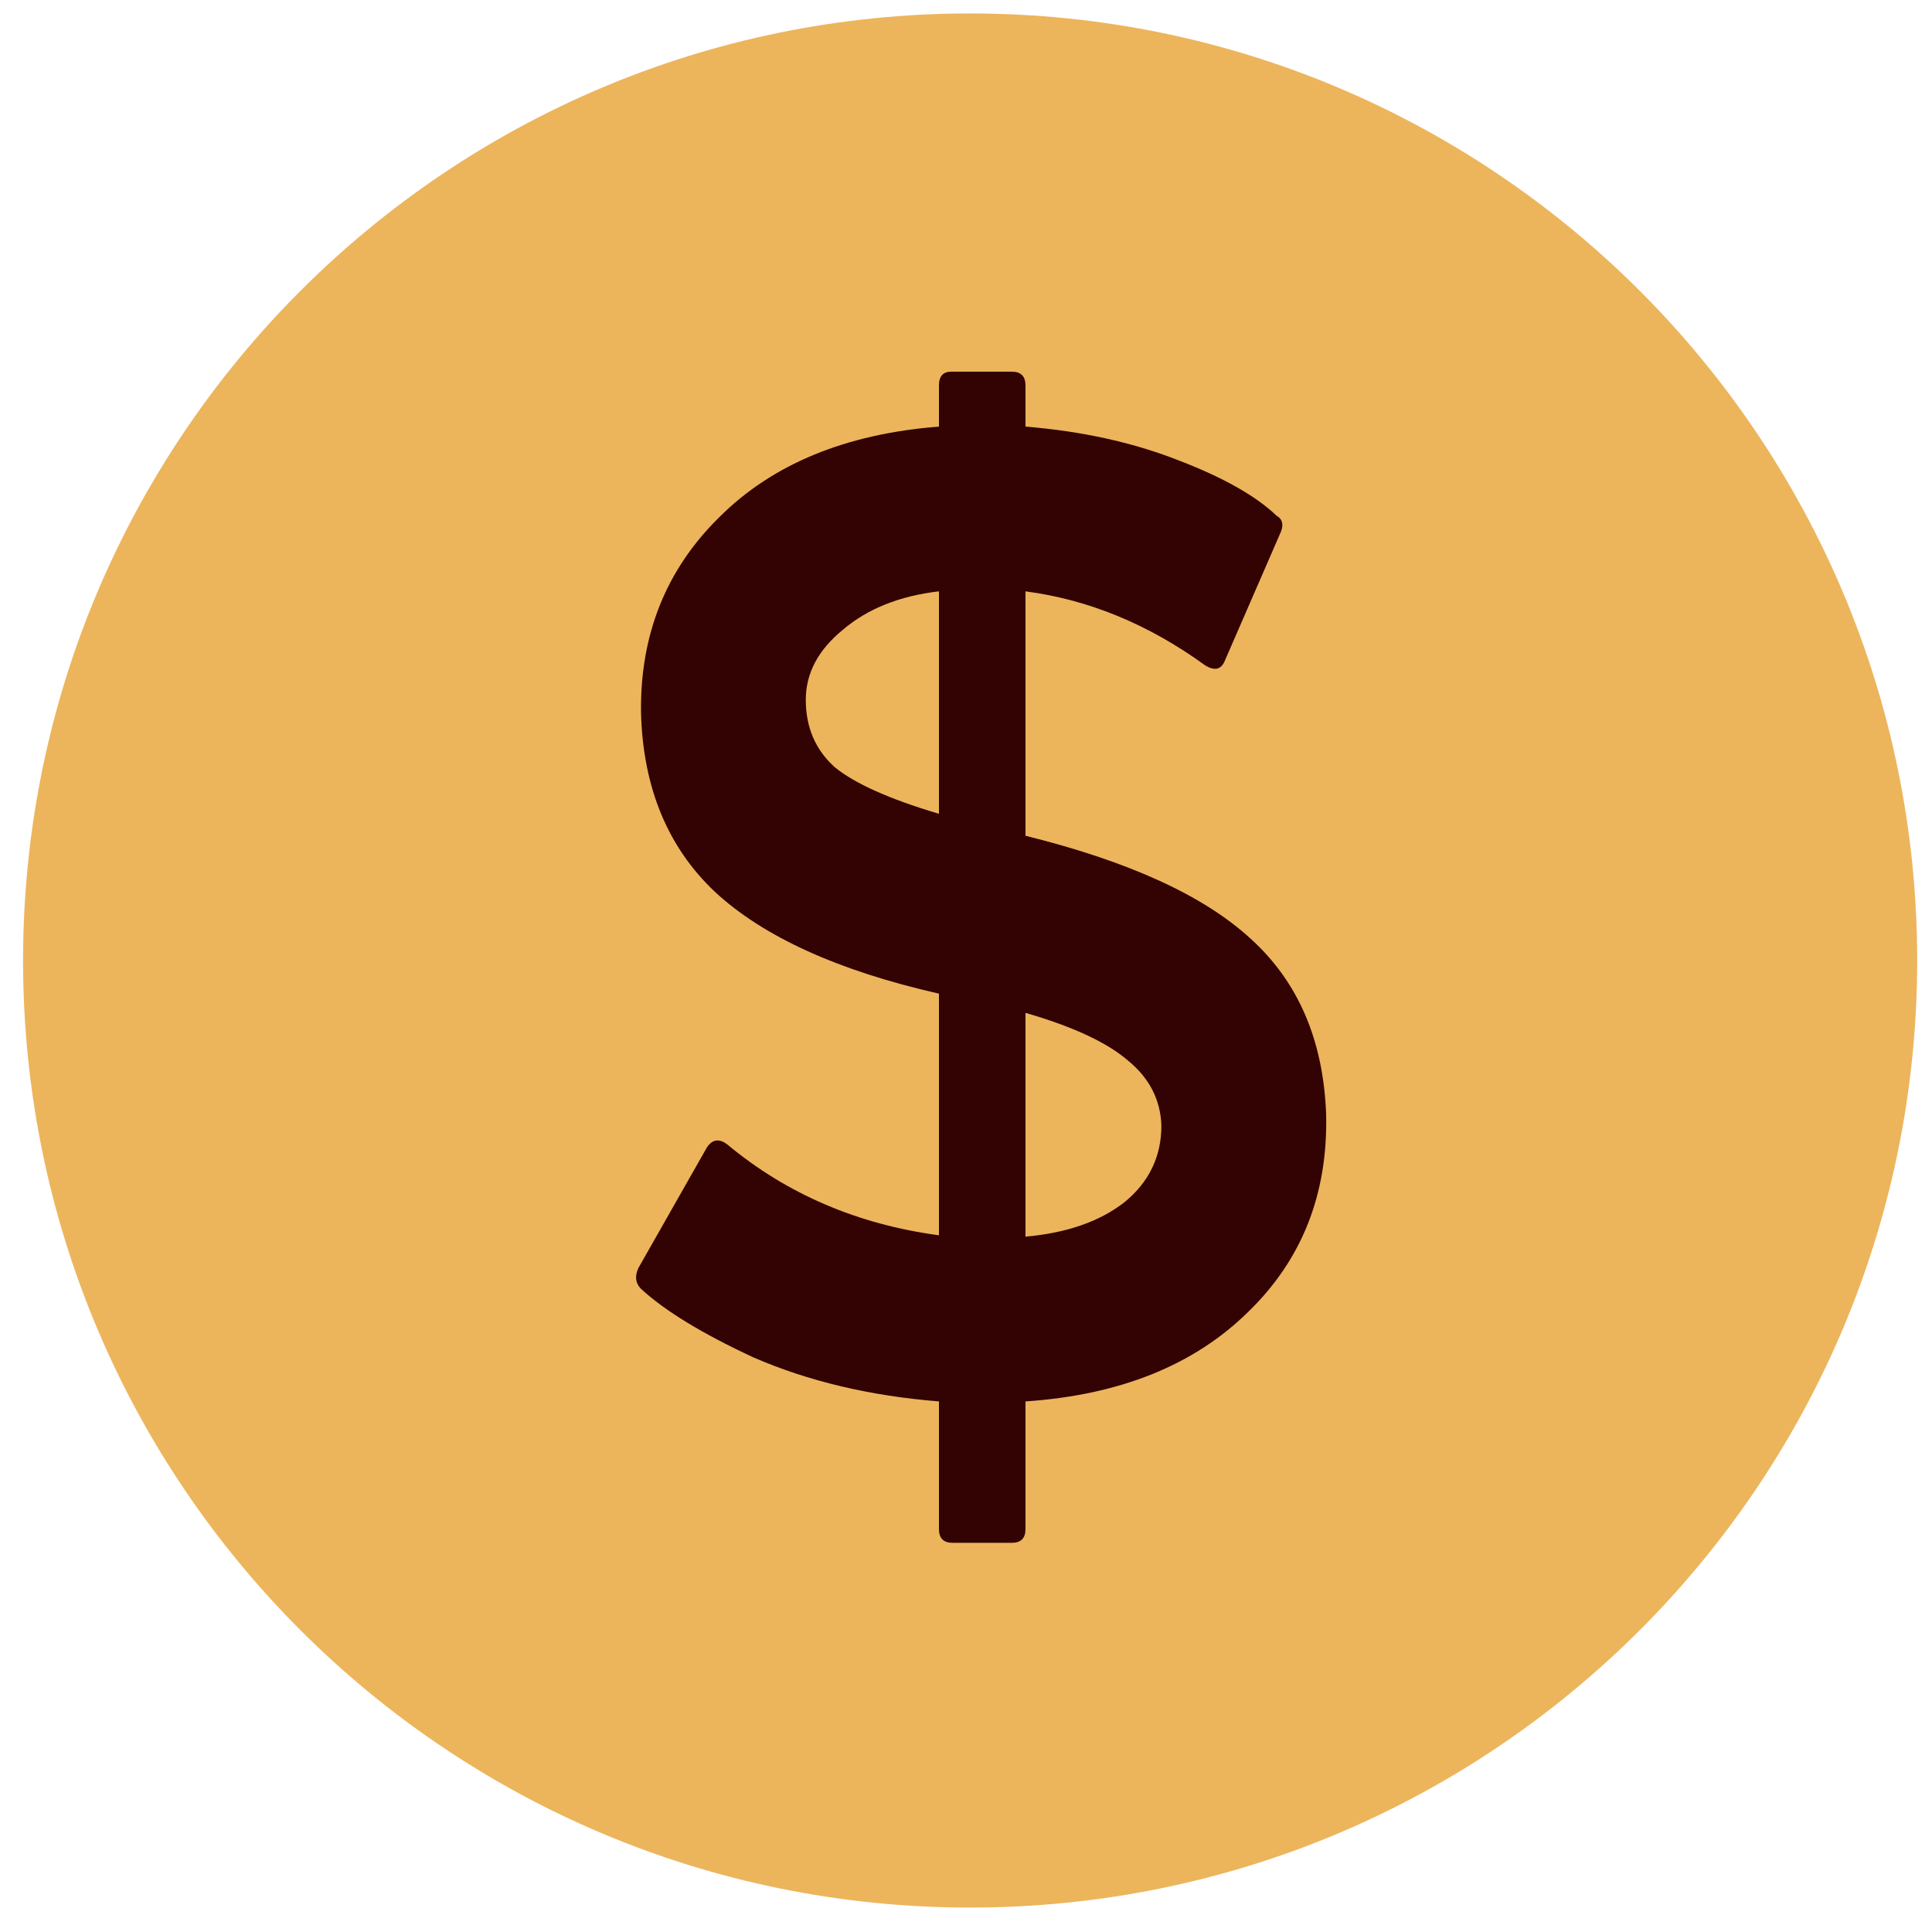 <svg width="51" height="51" viewBox="0 0 51 51" fill="none" xmlns="http://www.w3.org/2000/svg">
<path d="M25.609 50.355C39.416 50.355 50.609 39.163 50.609 25.355C50.609 11.548 39.416 0.355 25.609 0.355C11.802 0.355 0.609 11.548 0.609 25.355C0.609 39.163 11.802 50.355 25.609 50.355Z" fill="#ECB55C"/>
<path d="M24.786 32.609V26.23C22.128 25.626 20.159 24.732 18.878 23.548C17.622 22.364 16.97 20.781 16.921 18.8C16.897 16.746 17.586 15.03 18.987 13.653C20.389 12.252 22.322 11.454 24.786 11.261V10.174C24.786 9.932 24.895 9.811 25.112 9.811H26.707C26.949 9.811 27.07 9.932 27.07 10.174V11.261C28.544 11.382 29.872 11.672 31.056 12.131C32.265 12.59 33.147 13.085 33.702 13.617C33.871 13.713 33.896 13.883 33.775 14.124L32.325 17.459C32.228 17.676 32.059 17.712 31.818 17.567C30.32 16.48 28.737 15.828 27.07 15.61V22.062C29.8 22.738 31.781 23.644 33.014 24.78C34.27 25.916 34.935 27.462 35.007 29.419C35.055 31.521 34.367 33.261 32.941 34.638C31.515 36.04 29.558 36.825 27.07 36.994V40.365C27.07 40.606 26.949 40.727 26.707 40.727H25.149C24.907 40.727 24.786 40.606 24.786 40.365V36.994C22.974 36.849 21.343 36.463 19.893 35.834C18.54 35.206 17.549 34.602 16.921 34.022C16.776 33.877 16.752 33.696 16.849 33.478L18.661 30.289C18.806 30.072 18.987 30.047 19.205 30.216C20.775 31.521 22.636 32.319 24.786 32.609ZM27.07 26.737V32.645C28.157 32.548 29.027 32.246 29.679 31.739C30.332 31.207 30.658 30.531 30.658 29.709C30.634 29.033 30.344 28.465 29.788 28.006C29.232 27.522 28.326 27.1 27.07 26.737ZM24.786 21.482V15.61C23.747 15.731 22.901 16.069 22.249 16.625C21.597 17.157 21.271 17.773 21.271 18.474C21.271 19.198 21.524 19.79 22.032 20.249C22.563 20.684 23.481 21.095 24.786 21.482Z" fill="#330202"/>
</svg>
